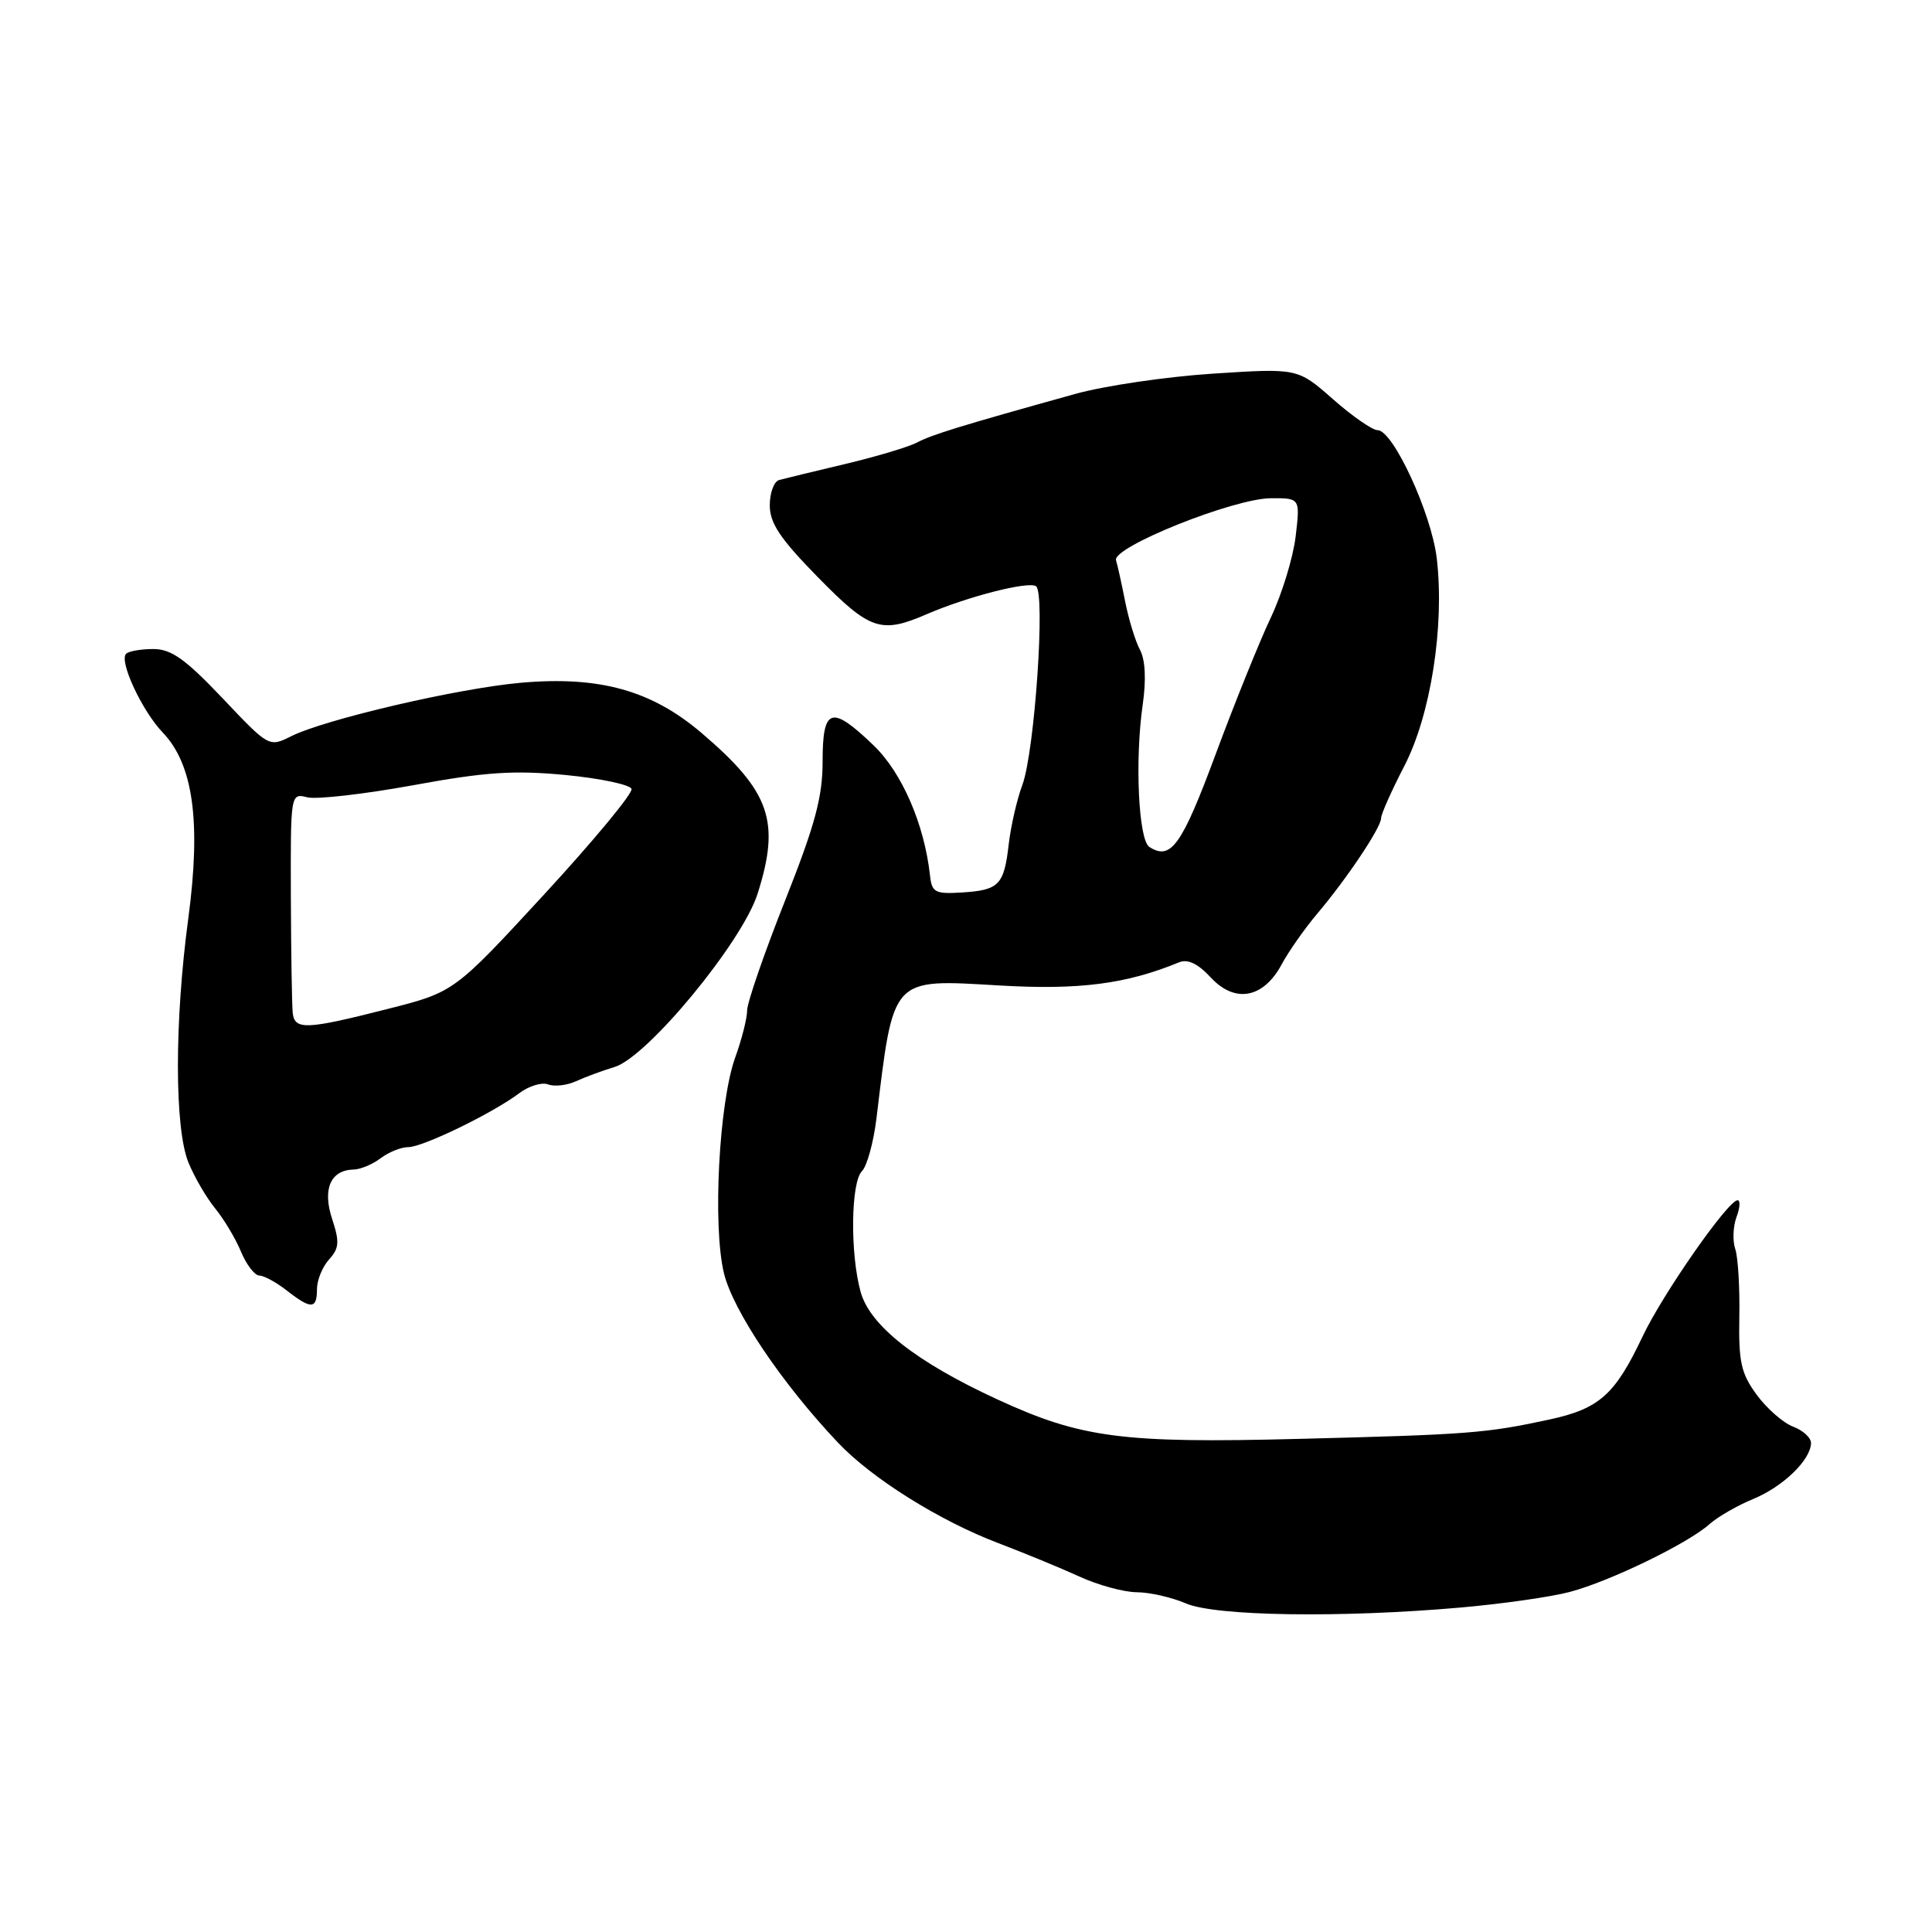 <?xml version="1.0" encoding="UTF-8" standalone="no"?>
<!DOCTYPE svg PUBLIC "-//W3C//DTD SVG 1.1//EN" "http://www.w3.org/Graphics/SVG/1.1/DTD/svg11.dtd" >
<svg xmlns="http://www.w3.org/2000/svg" xmlns:xlink="http://www.w3.org/1999/xlink" version="1.1" viewBox="0 0 256 256">
 <g >
 <path fill="currentColor"
d=" M 193.50 213.01 C 199.00 212.53 205.53 211.60 208.00 210.94 C 213.28 209.55 223.64 204.53 226.50 201.97 C 227.60 200.99 230.22 199.48 232.32 198.62 C 236.26 196.99 239.91 193.47 239.97 191.23 C 239.99 190.52 238.92 189.54 237.60 189.04 C 236.28 188.54 234.10 186.63 232.77 184.81 C 230.70 181.99 230.36 180.46 230.47 174.50 C 230.54 170.65 230.30 166.60 229.93 165.50 C 229.56 164.40 229.64 162.49 230.10 161.25 C 230.57 160.01 230.62 159.02 230.23 159.04 C 228.92 159.11 220.30 171.49 217.65 177.09 C 213.99 184.82 211.93 186.66 205.28 188.10 C 196.89 189.91 194.61 190.09 172.05 190.66 C 148.72 191.26 143.24 190.54 132.18 185.44 C 121.41 180.48 115.28 175.66 114.04 171.19 C 112.63 166.13 112.74 156.66 114.21 155.19 C 114.88 154.52 115.74 151.39 116.13 148.24 C 118.43 129.27 117.99 129.74 132.43 130.58 C 142.99 131.20 149.25 130.39 156.21 127.52 C 157.39 127.04 158.71 127.67 160.43 129.52 C 163.64 132.98 167.40 132.29 169.82 127.80 C 170.74 126.08 172.86 123.06 174.53 121.08 C 178.48 116.41 183.00 109.65 183.00 108.42 C 183.00 107.88 184.38 104.79 186.06 101.54 C 189.58 94.77 191.43 82.96 190.38 74.00 C 189.69 68.06 184.59 57.00 182.54 57.00 C 181.85 57.00 179.18 55.15 176.62 52.89 C 171.95 48.78 171.95 48.78 160.72 49.51 C 154.55 49.91 146.35 51.12 142.50 52.19 C 127.33 56.41 123.42 57.61 121.50 58.64 C 120.40 59.22 116.12 60.50 112.00 61.48 C 107.88 62.46 103.94 63.41 103.25 63.60 C 102.56 63.78 102.00 65.30 102.00 66.96 C 102.00 69.33 103.38 71.39 108.38 76.49 C 115.26 83.51 116.73 84.01 122.78 81.39 C 128.18 79.06 136.19 77.00 137.27 77.67 C 138.55 78.46 137.10 99.59 135.47 104.00 C 134.75 105.92 133.94 109.47 133.66 111.87 C 133.04 117.28 132.38 117.95 127.44 118.26 C 123.90 118.48 123.47 118.25 123.23 116.00 C 122.48 109.21 119.52 102.38 115.75 98.76 C 110.15 93.38 109.00 93.74 109.00 100.89 C 109.00 105.61 108.01 109.29 104.00 119.40 C 101.25 126.34 99.00 132.86 99.00 133.89 C 99.00 134.91 98.29 137.72 97.42 140.12 C 95.27 146.10 94.41 162.38 95.92 168.68 C 97.12 173.66 103.58 183.28 111.04 191.16 C 115.52 195.90 124.50 201.52 132.30 204.48 C 135.71 205.78 140.53 207.76 143.00 208.89 C 145.47 210.03 148.91 210.97 150.64 210.98 C 152.36 210.99 155.28 211.66 157.14 212.46 C 161.03 214.15 177.65 214.40 193.50 213.01 Z  M 42.00 170.83 C 42.00 169.63 42.72 167.86 43.60 166.89 C 44.95 165.40 45.01 164.56 44.01 161.52 C 42.70 157.56 43.80 155.03 46.87 154.97 C 47.77 154.95 49.37 154.28 50.44 153.47 C 51.51 152.66 53.15 152.00 54.10 152.00 C 56.03 152.00 65.28 147.51 68.81 144.85 C 70.09 143.89 71.80 143.37 72.63 143.69 C 73.46 144.01 75.12 143.82 76.32 143.27 C 77.52 142.72 79.82 141.87 81.44 141.38 C 85.78 140.07 98.35 124.84 100.39 118.41 C 103.43 108.82 102.06 104.89 92.98 97.14 C 86.34 91.47 79.44 89.55 69.01 90.47 C 60.68 91.21 43.11 95.30 38.57 97.56 C 35.65 99.02 35.63 99.01 29.48 92.51 C 24.56 87.33 22.70 86.00 20.32 86.00 C 18.68 86.00 17.05 86.28 16.71 86.63 C 15.74 87.59 18.82 94.20 21.57 97.07 C 25.61 101.29 26.66 108.91 24.95 121.70 C 23.11 135.38 23.12 149.44 24.96 154.02 C 25.74 155.93 27.33 158.68 28.51 160.12 C 29.68 161.56 31.23 164.14 31.94 165.87 C 32.66 167.59 33.75 169.01 34.37 169.02 C 34.99 169.03 36.62 169.92 38.00 171.00 C 41.23 173.52 42.00 173.49 42.00 170.83 Z  M 152.29 112.22 C 150.85 111.28 150.36 100.68 151.42 93.34 C 151.89 90.05 151.76 87.42 151.05 86.10 C 150.44 84.96 149.57 82.11 149.10 79.76 C 148.64 77.42 148.09 74.93 147.88 74.24 C 147.35 72.50 163.47 66.04 168.39 66.02 C 172.28 66.00 172.28 66.00 171.68 71.08 C 171.35 73.87 169.87 78.71 168.39 81.83 C 166.91 84.95 163.61 93.12 161.06 99.99 C 156.58 112.06 155.14 114.06 152.29 112.22 Z  M 38.79 134.25 C 38.68 133.29 38.57 126.33 38.54 118.80 C 38.50 105.12 38.50 105.09 40.73 105.65 C 41.95 105.95 48.25 105.23 54.73 104.05 C 64.31 102.29 68.07 102.04 74.92 102.69 C 79.55 103.14 83.49 103.97 83.68 104.54 C 83.87 105.11 78.66 111.40 72.10 118.52 C 60.17 131.46 60.17 131.46 51.33 133.70 C 40.61 136.43 39.06 136.50 38.79 134.25 Z "/>
</g>
</svg>